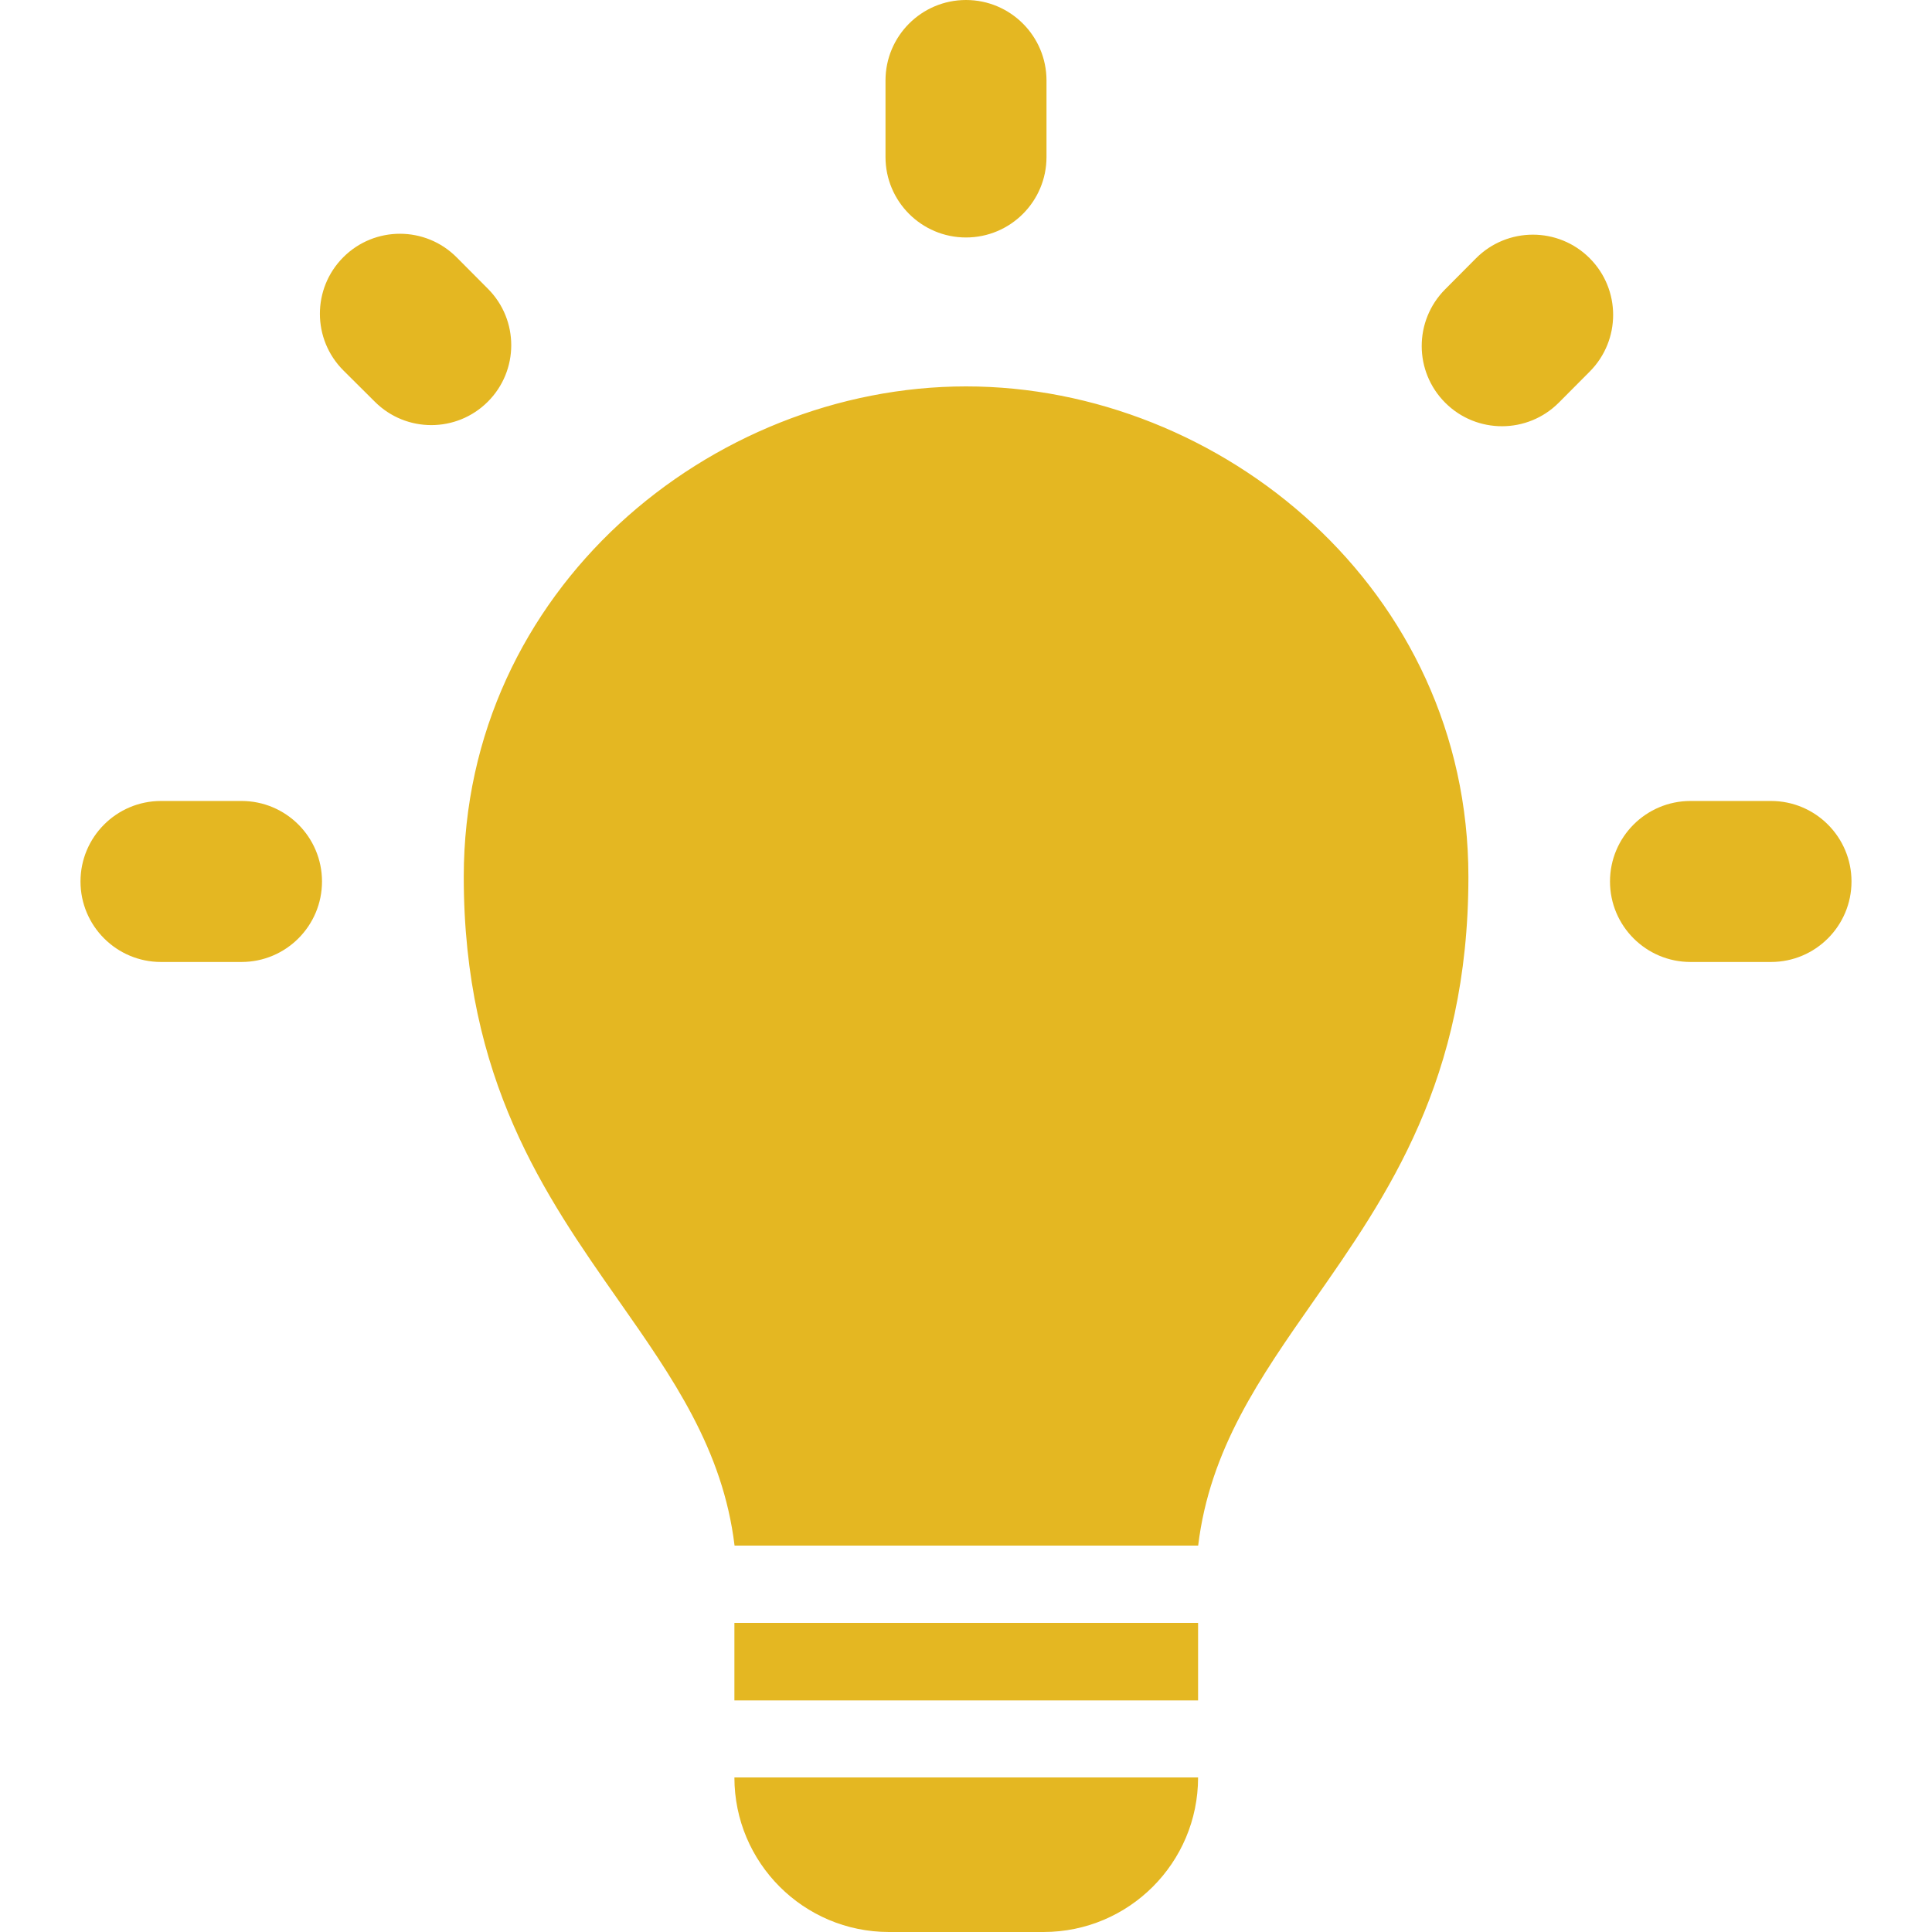 <svg width="24" height="24" viewBox="0 0 24 24" fill="none" xmlns="http://www.w3.org/2000/svg">
<path fill-rule="evenodd" clip-rule="evenodd" d="M21 11.95C20.448 11.95 20 11.502 20 10.95C20 10.398 20.448 9.95 21 9.95H22C22.552 9.95 23 10.398 23 10.95C23 11.502 22.552 11.95 22 11.95H21ZM19.747 3.207C19.357 2.817 18.724 2.818 18.335 3.209L17.951 3.595C17.564 3.985 17.564 4.614 17.953 5.003C18.343 5.393 18.976 5.392 19.365 5.001L19.749 4.615C20.136 4.225 20.136 3.596 19.747 3.207ZM11 1.95C11 2.502 11.448 2.95 12 2.95C12.552 2.95 13 2.502 13 1.95V1C13 0.448 12.552 4.82833e-08 12 0C11.448 -4.82833e-08 11 0.448 11 1V1.95ZM3 9.95C3.552 9.95 4 10.398 4 10.95C4 11.502 3.552 11.95 3 11.95H2C1.448 11.95 1 11.502 1 10.95C1 10.398 1.448 9.95 2 9.95H3ZM5.673 3.197C5.285 2.807 4.654 2.806 4.265 3.195C3.876 3.584 3.877 4.215 4.267 4.603L4.658 4.992C5.046 5.378 5.673 5.377 6.06 4.99C6.447 4.603 6.448 3.976 6.062 3.588L5.673 3.197ZM5.761 10.892C5.761 7.323 8.831 4.8 12.001 4.8C15.172 4.8 18.241 7.323 18.241 10.892C18.241 13.413 17.237 14.848 16.322 16.156C15.652 17.114 15.029 18.003 14.884 19.2H9.125C8.98 18.003 8.356 17.114 7.685 16.156C6.768 14.848 5.761 13.412 5.761 10.892ZM9.123 21.123H14.883V20.16H9.123V21.123ZM9.123 22.08H14.883C14.883 23.14 14.024 24 12.963 24H11.043C9.983 24 9.123 23.14 9.123 22.08Z" fill="#E4B722"/>
</svg>
